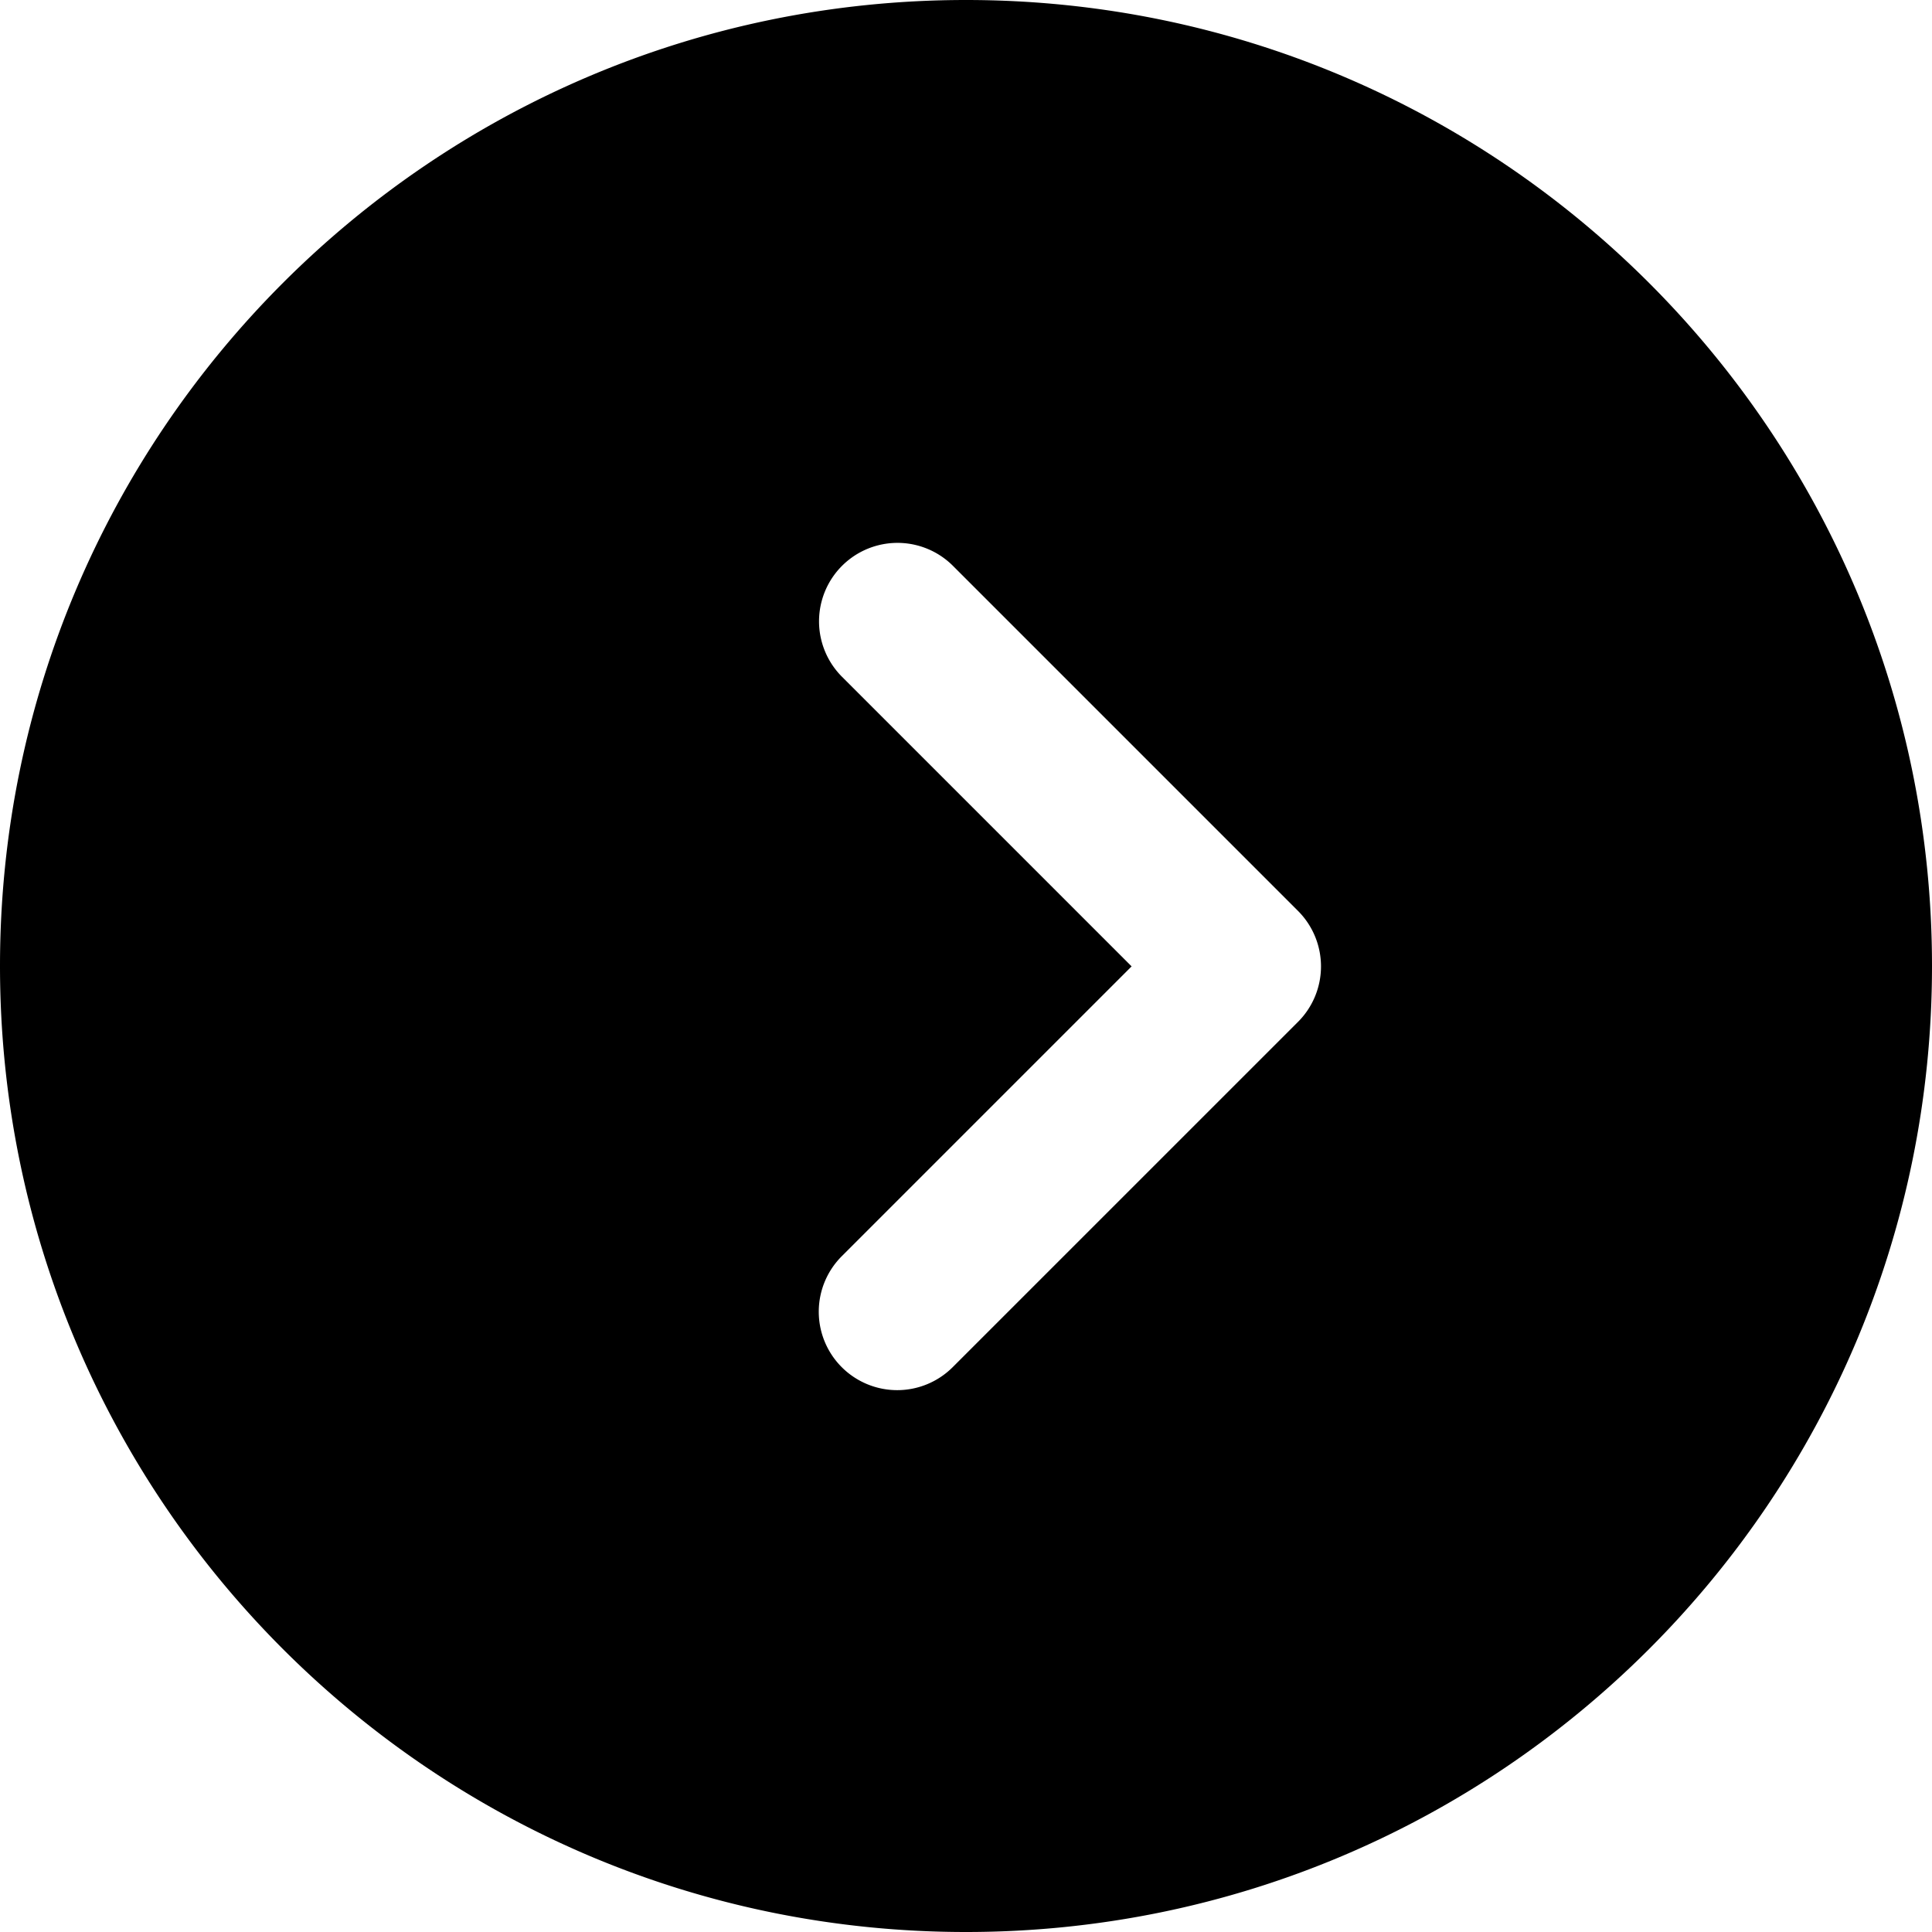 <svg id="icons" xmlns="http://www.w3.org/2000/svg" viewBox="0 0 512 512"><title>icon</title><path id="c-bullet-r" d="M256,0C397.385,0,512,114.615,512,256S397.385,512,256,512,0,397.385,0,256,114.615,0,256,0Zm-3.492,362.279L343.986,270.81a20.796,20.796,0,0,0,0-29.41l-91.479-91.479a20.789,20.789,0,0,0-29.4,29.4l76.779,76.779-76.779,76.779a20.789,20.789,0,1,0,29.4,29.4Z"/></svg>